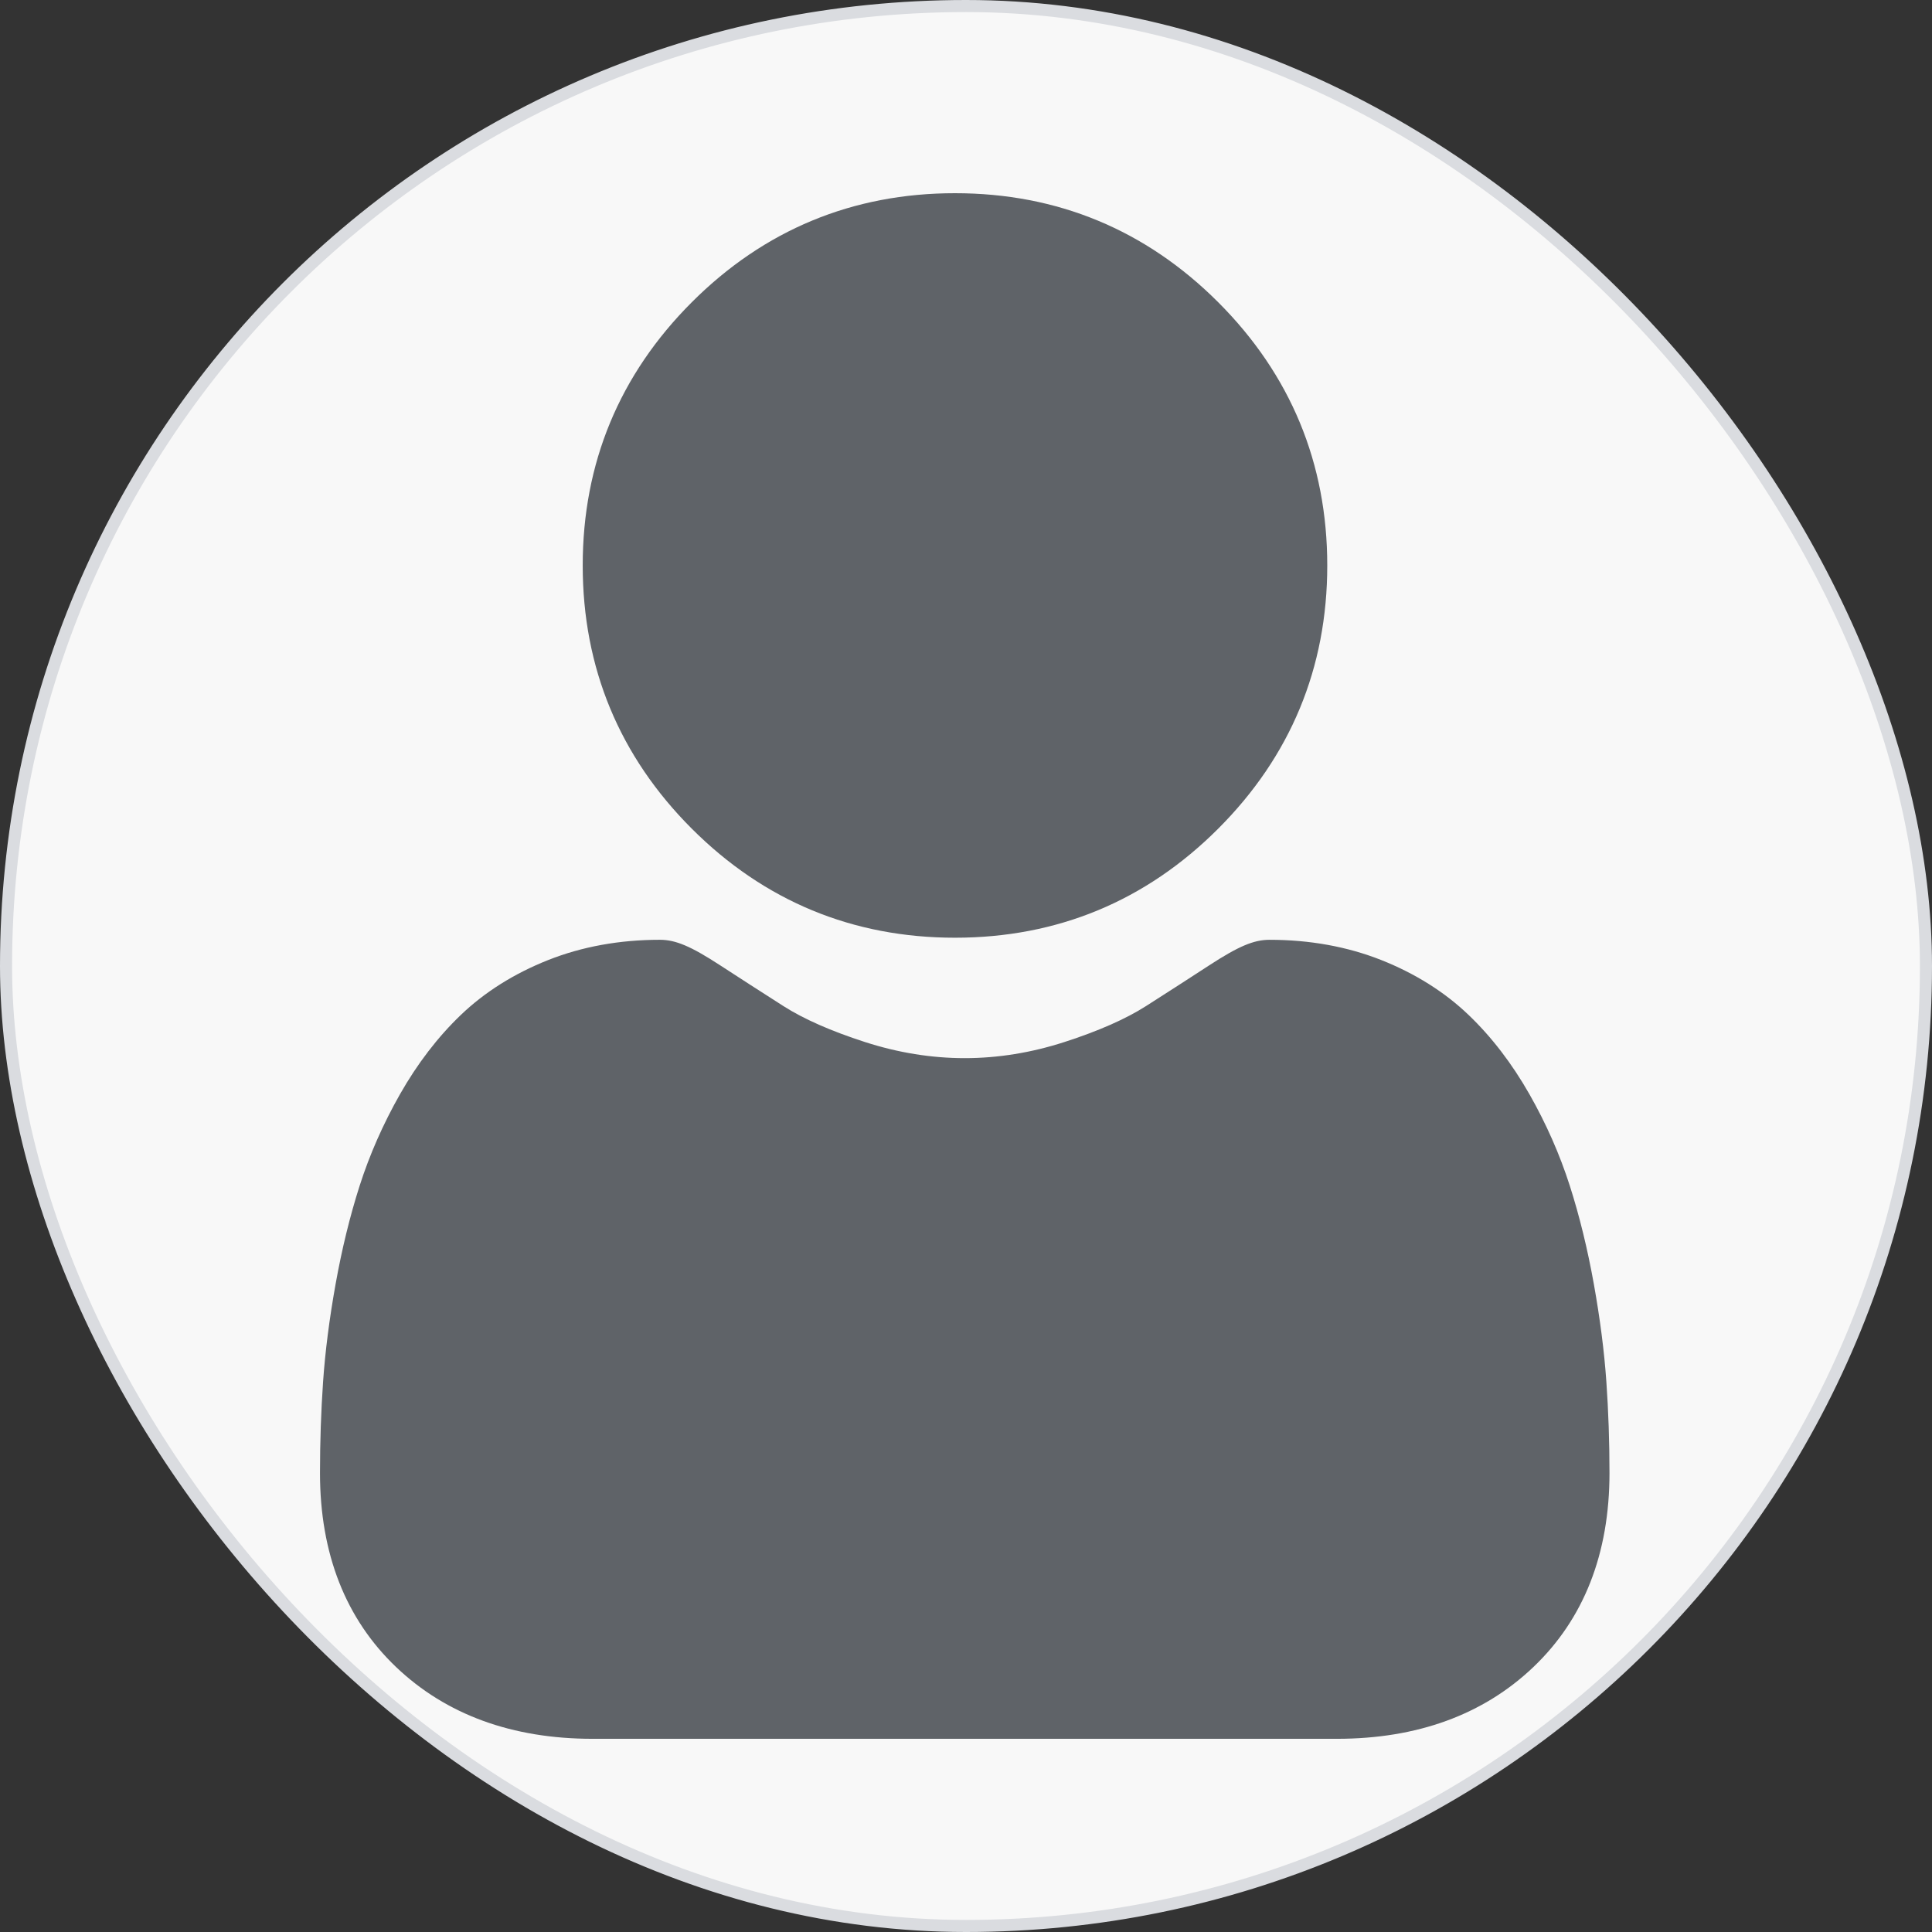 <svg width="160" height="160" viewBox="0 0 160 160" fill="none" xmlns="http://www.w3.org/2000/svg">
<rect x="0" y="0" width="160" height="160" fill="#333333" stroke="none"/>
<rect x="0.5" y="0.5" width="159" height="159" rx="79.5" fill="#F8F8F8" stroke="#DADCE0"/>
<g clip-path="url(#clip0)">
<path d="M79.088 77.658C87.559 77.658 94.894 74.62 100.887 68.626C106.88 62.633 109.918 55.3 109.918 46.828C109.918 38.359 106.88 31.025 100.886 25.03C94.892 19.038 87.558 16 79.088 16C70.616 16 63.283 19.038 57.29 25.031C51.297 31.024 48.258 38.358 48.258 46.828C48.258 55.3 51.297 62.634 57.291 68.627C63.285 74.619 70.619 77.658 79.088 77.658Z" fill="#5F6368"/>
<path d="M133.032 114.426C132.859 111.932 132.51 109.211 131.995 106.338C131.476 103.443 130.807 100.707 130.006 98.206C129.179 95.621 128.054 93.068 126.663 90.622C125.22 88.083 123.524 85.872 121.622 84.053C119.633 82.149 117.197 80.619 114.381 79.503C111.574 78.393 108.464 77.83 105.137 77.83C103.83 77.83 102.566 78.366 100.126 79.955C98.624 80.935 96.867 82.067 94.906 83.32C93.23 84.389 90.958 85.39 88.152 86.296C85.415 87.182 82.636 87.631 79.893 87.631C77.149 87.631 74.371 87.182 71.631 86.296C68.828 85.391 66.557 84.39 64.882 83.321C62.94 82.08 61.182 80.947 59.657 79.954C57.22 78.365 55.955 77.829 54.648 77.829C51.32 77.829 48.211 78.393 45.405 79.504C42.591 80.618 40.154 82.148 38.163 84.054C36.262 85.874 34.565 88.084 33.124 90.622C31.734 93.068 30.609 95.62 29.781 98.207C28.981 100.708 28.312 103.443 27.793 106.338C27.278 109.207 26.929 111.929 26.756 114.429C26.586 116.878 26.5 119.42 26.5 121.987C26.5 128.669 28.624 134.078 32.812 138.067C36.949 142.004 42.423 144.001 49.079 144.001H110.712C117.368 144.001 122.84 142.005 126.978 138.067C131.167 134.081 133.291 128.671 133.291 121.986C133.29 119.407 133.203 116.863 133.032 114.426Z" fill="#5F6368"/>
</g>
<defs>
<clipPath id="clip0">
<rect width="128" height="128.001" fill="white" transform="translate(16 16)"/>
</clipPath>
</defs>
</svg>
